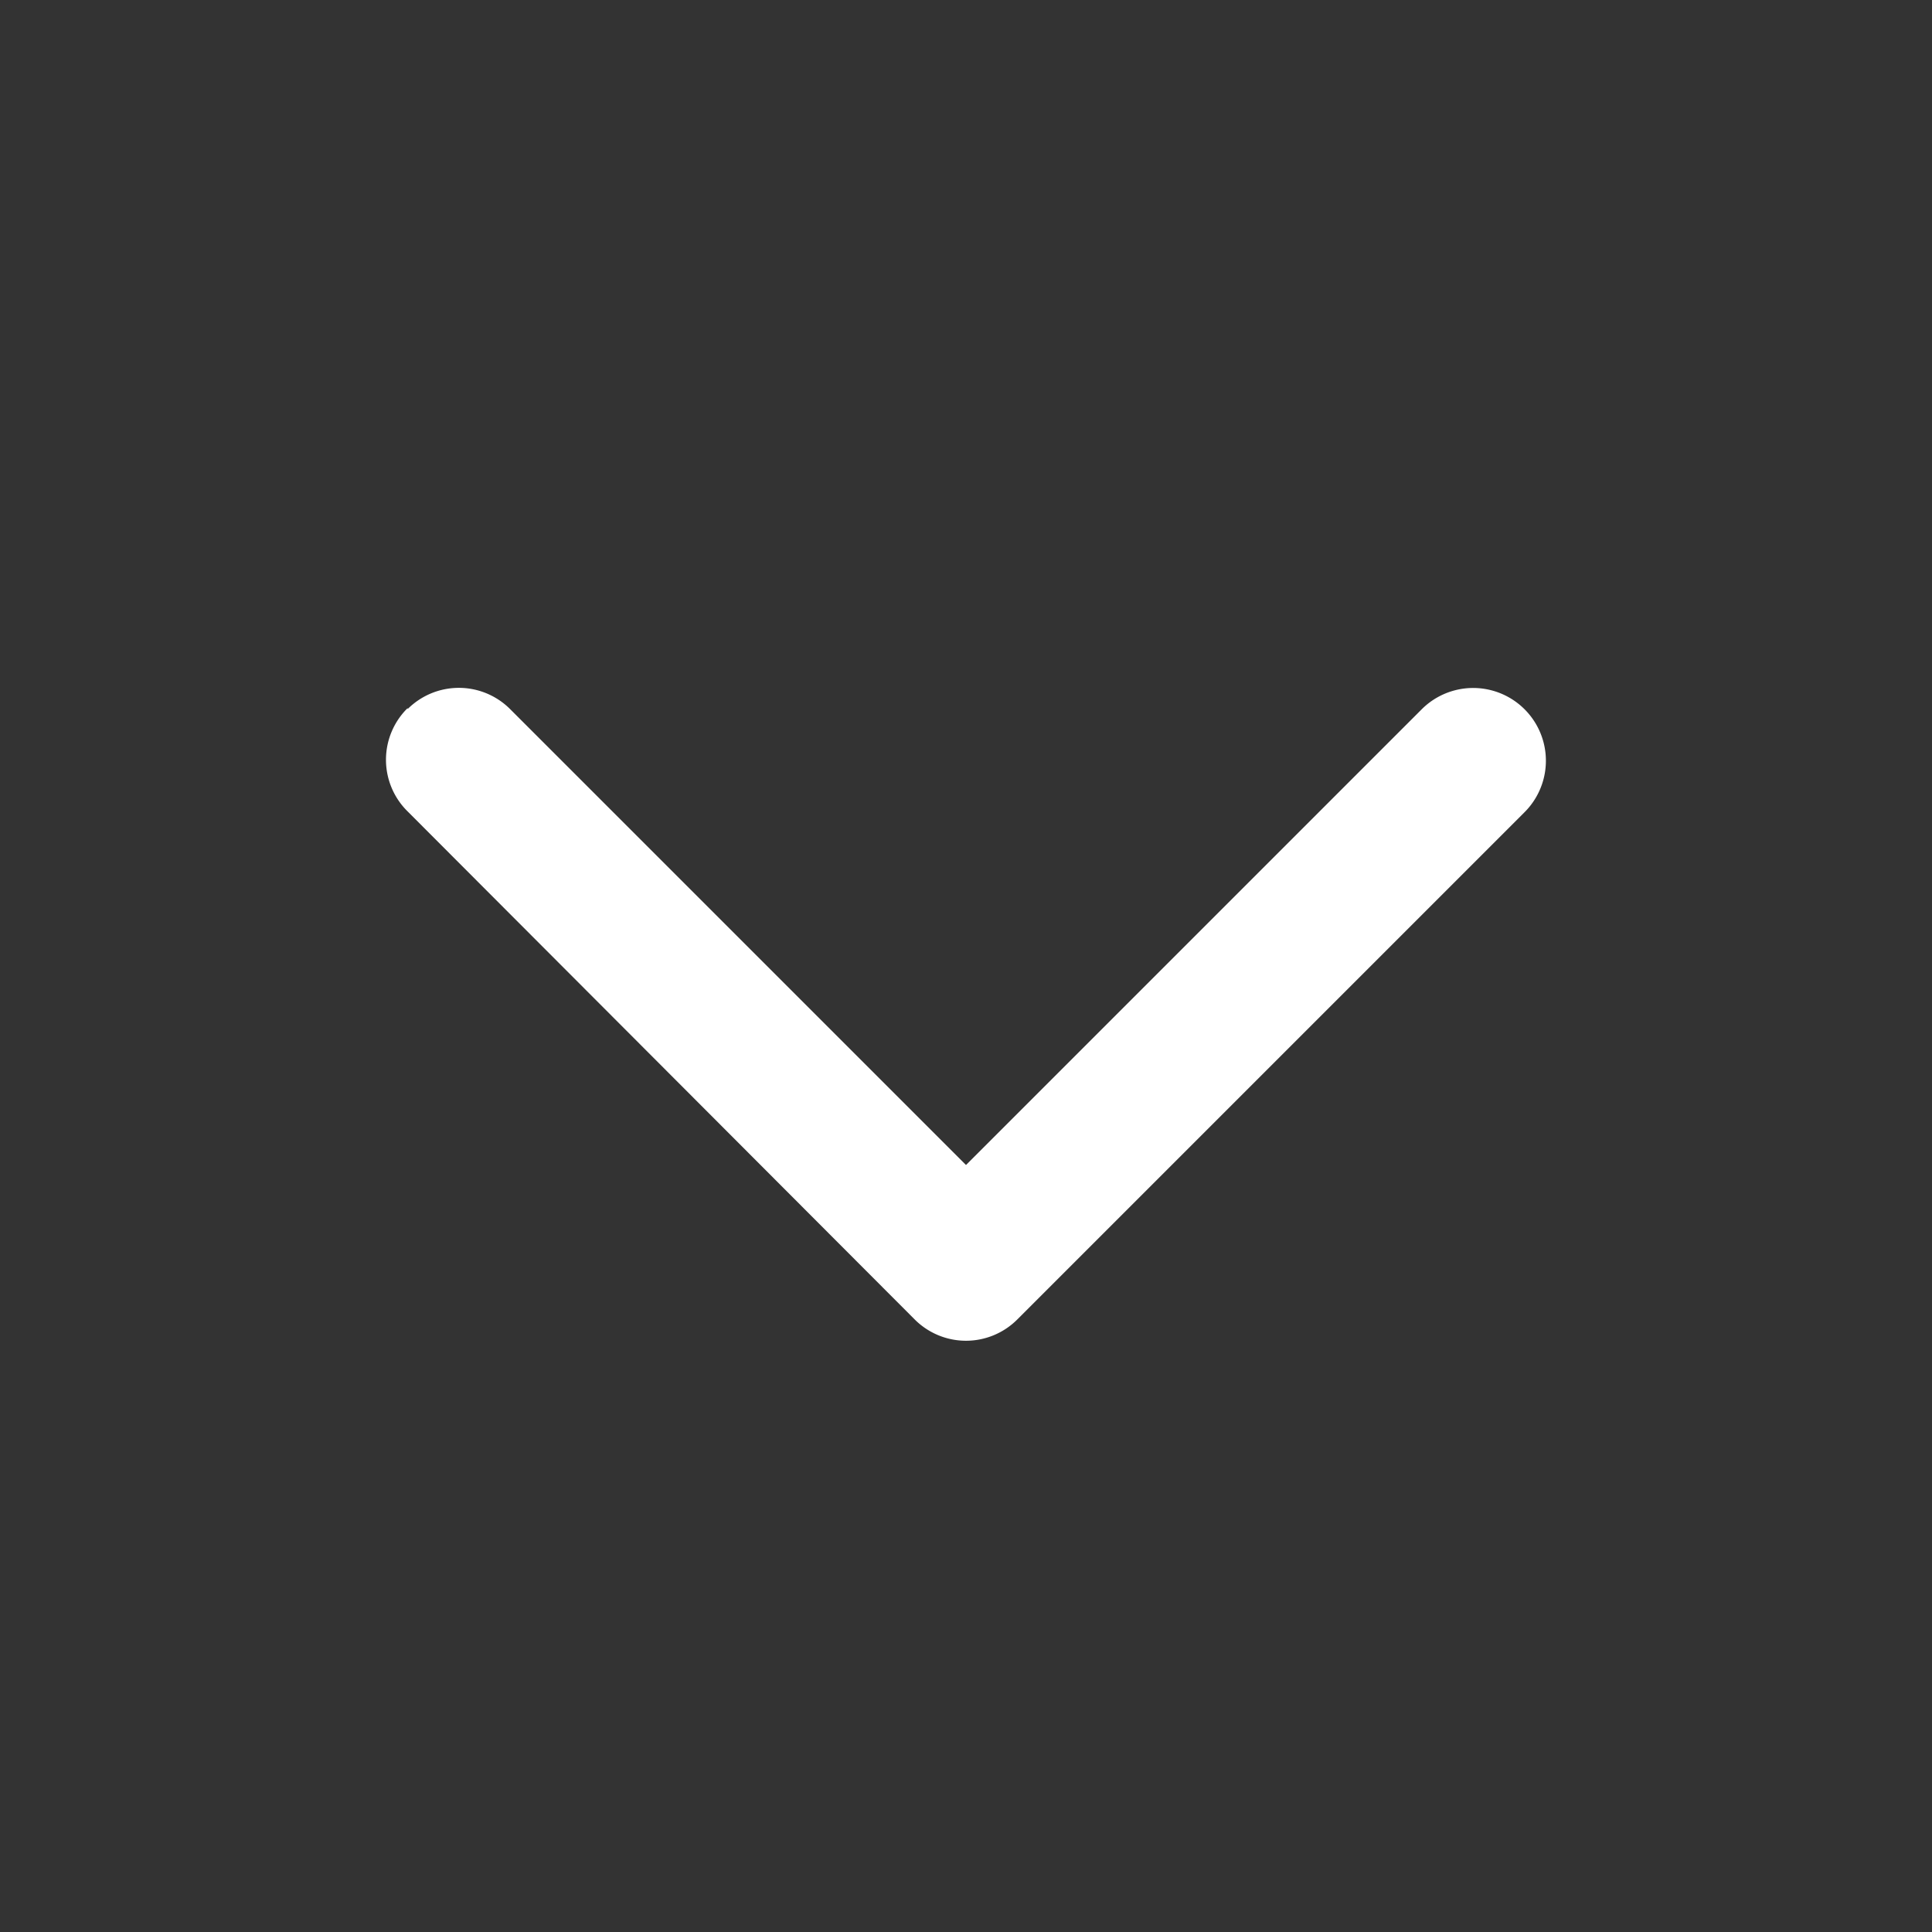 <svg width="20" height="20" viewBox="0 0 20 20" fill="none" xmlns="http://www.w3.org/2000/svg"><rect x="0" y="0" width="20" height="20" fill="#333333" stroke="none"/><path fill-rule="evenodd" clip-rule="evenodd" d="M4.22 7.34a.75.75 0 011.06 0L10 12.06l4.72-4.72a.75.75 0 111.06 1.07l-5.25 5.25a.75.75 0 01-1.06 0L4.22 8.4a.75.75 0 010-1.07z" fill="#FFF"/></svg>
